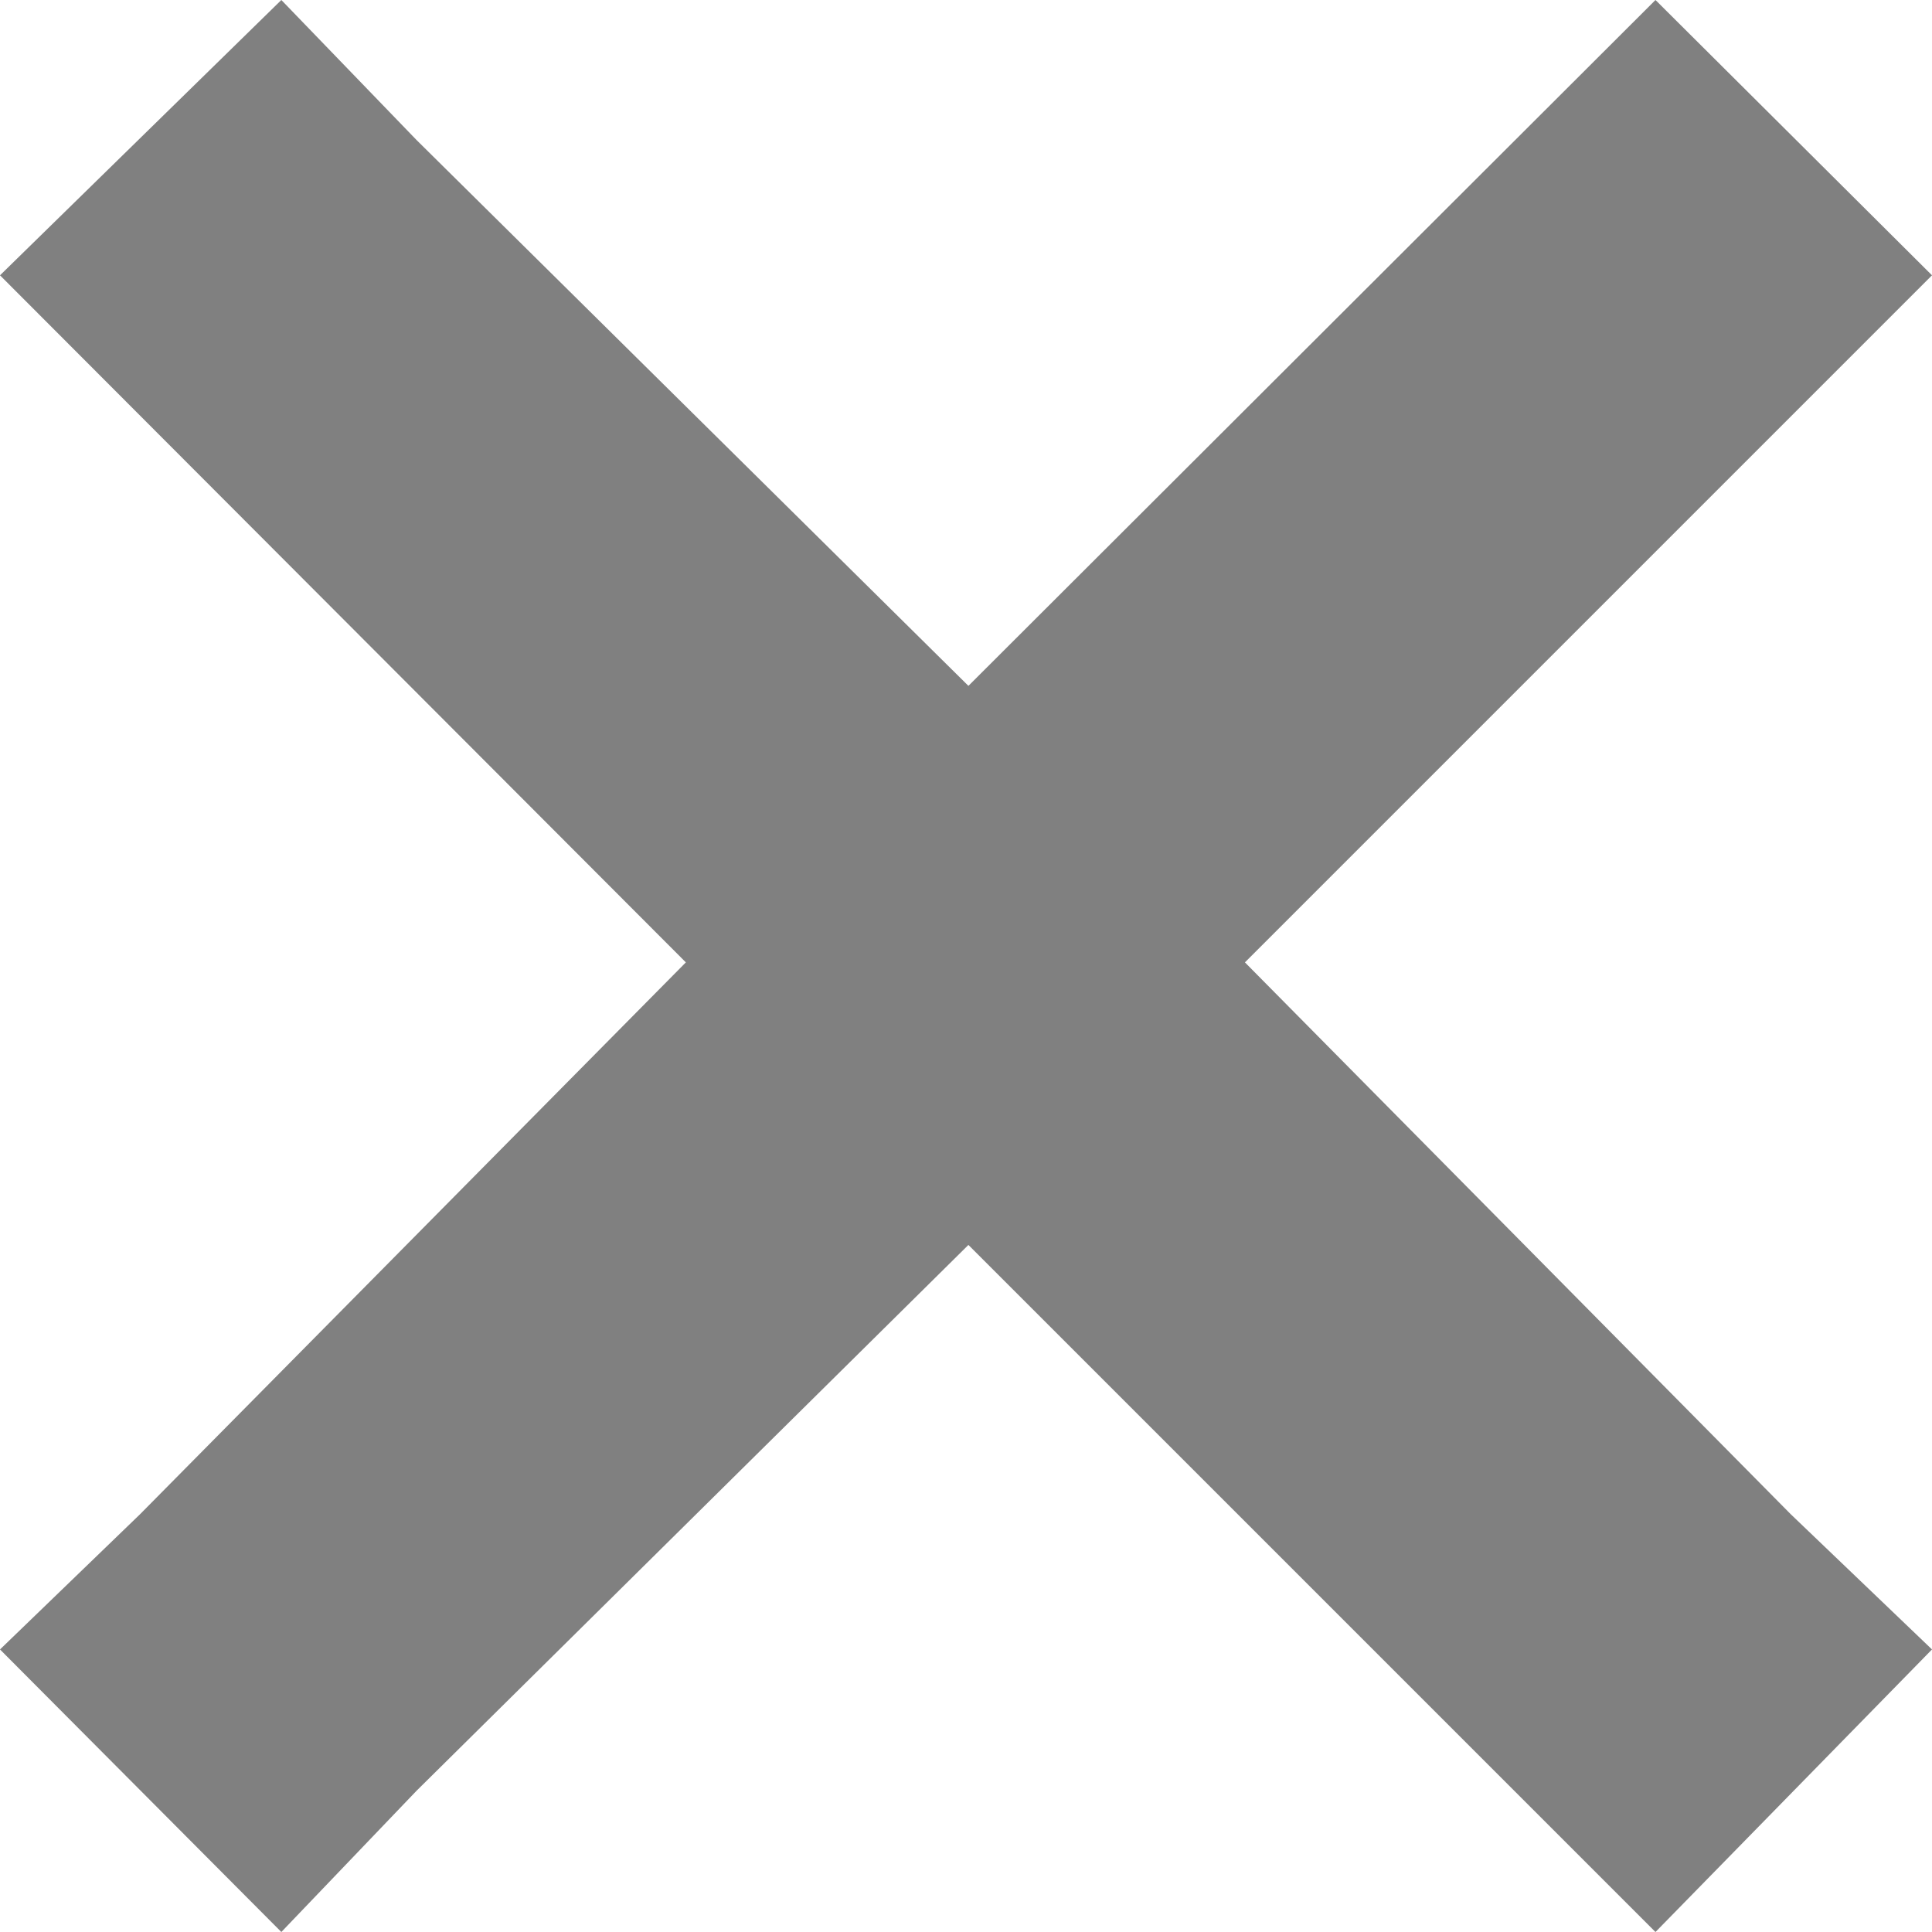 <svg width="16" height="16" viewBox="0 0 16 16" fill="none" xmlns="http://www.w3.org/2000/svg" xmlns:xlink="http://www.w3.org/1999/xlink">
	<desc>
			Created with Pixso.
	</desc>
	<defs/>
	<path id="" d="M10.31 7.97L14.83 12.54L16 13.66L13.71 16L8.02 10.31L3.45 14.83L2.33 16L0 13.66L1.16 12.54L5.68 7.97L0 2.28L2.33 0L3.45 1.16L8.02 5.68L13.71 0L16 2.28L10.31 7.97Z" fill="#808080" fill-opacity="1" fill-rule="nonzero"/>
</svg>

